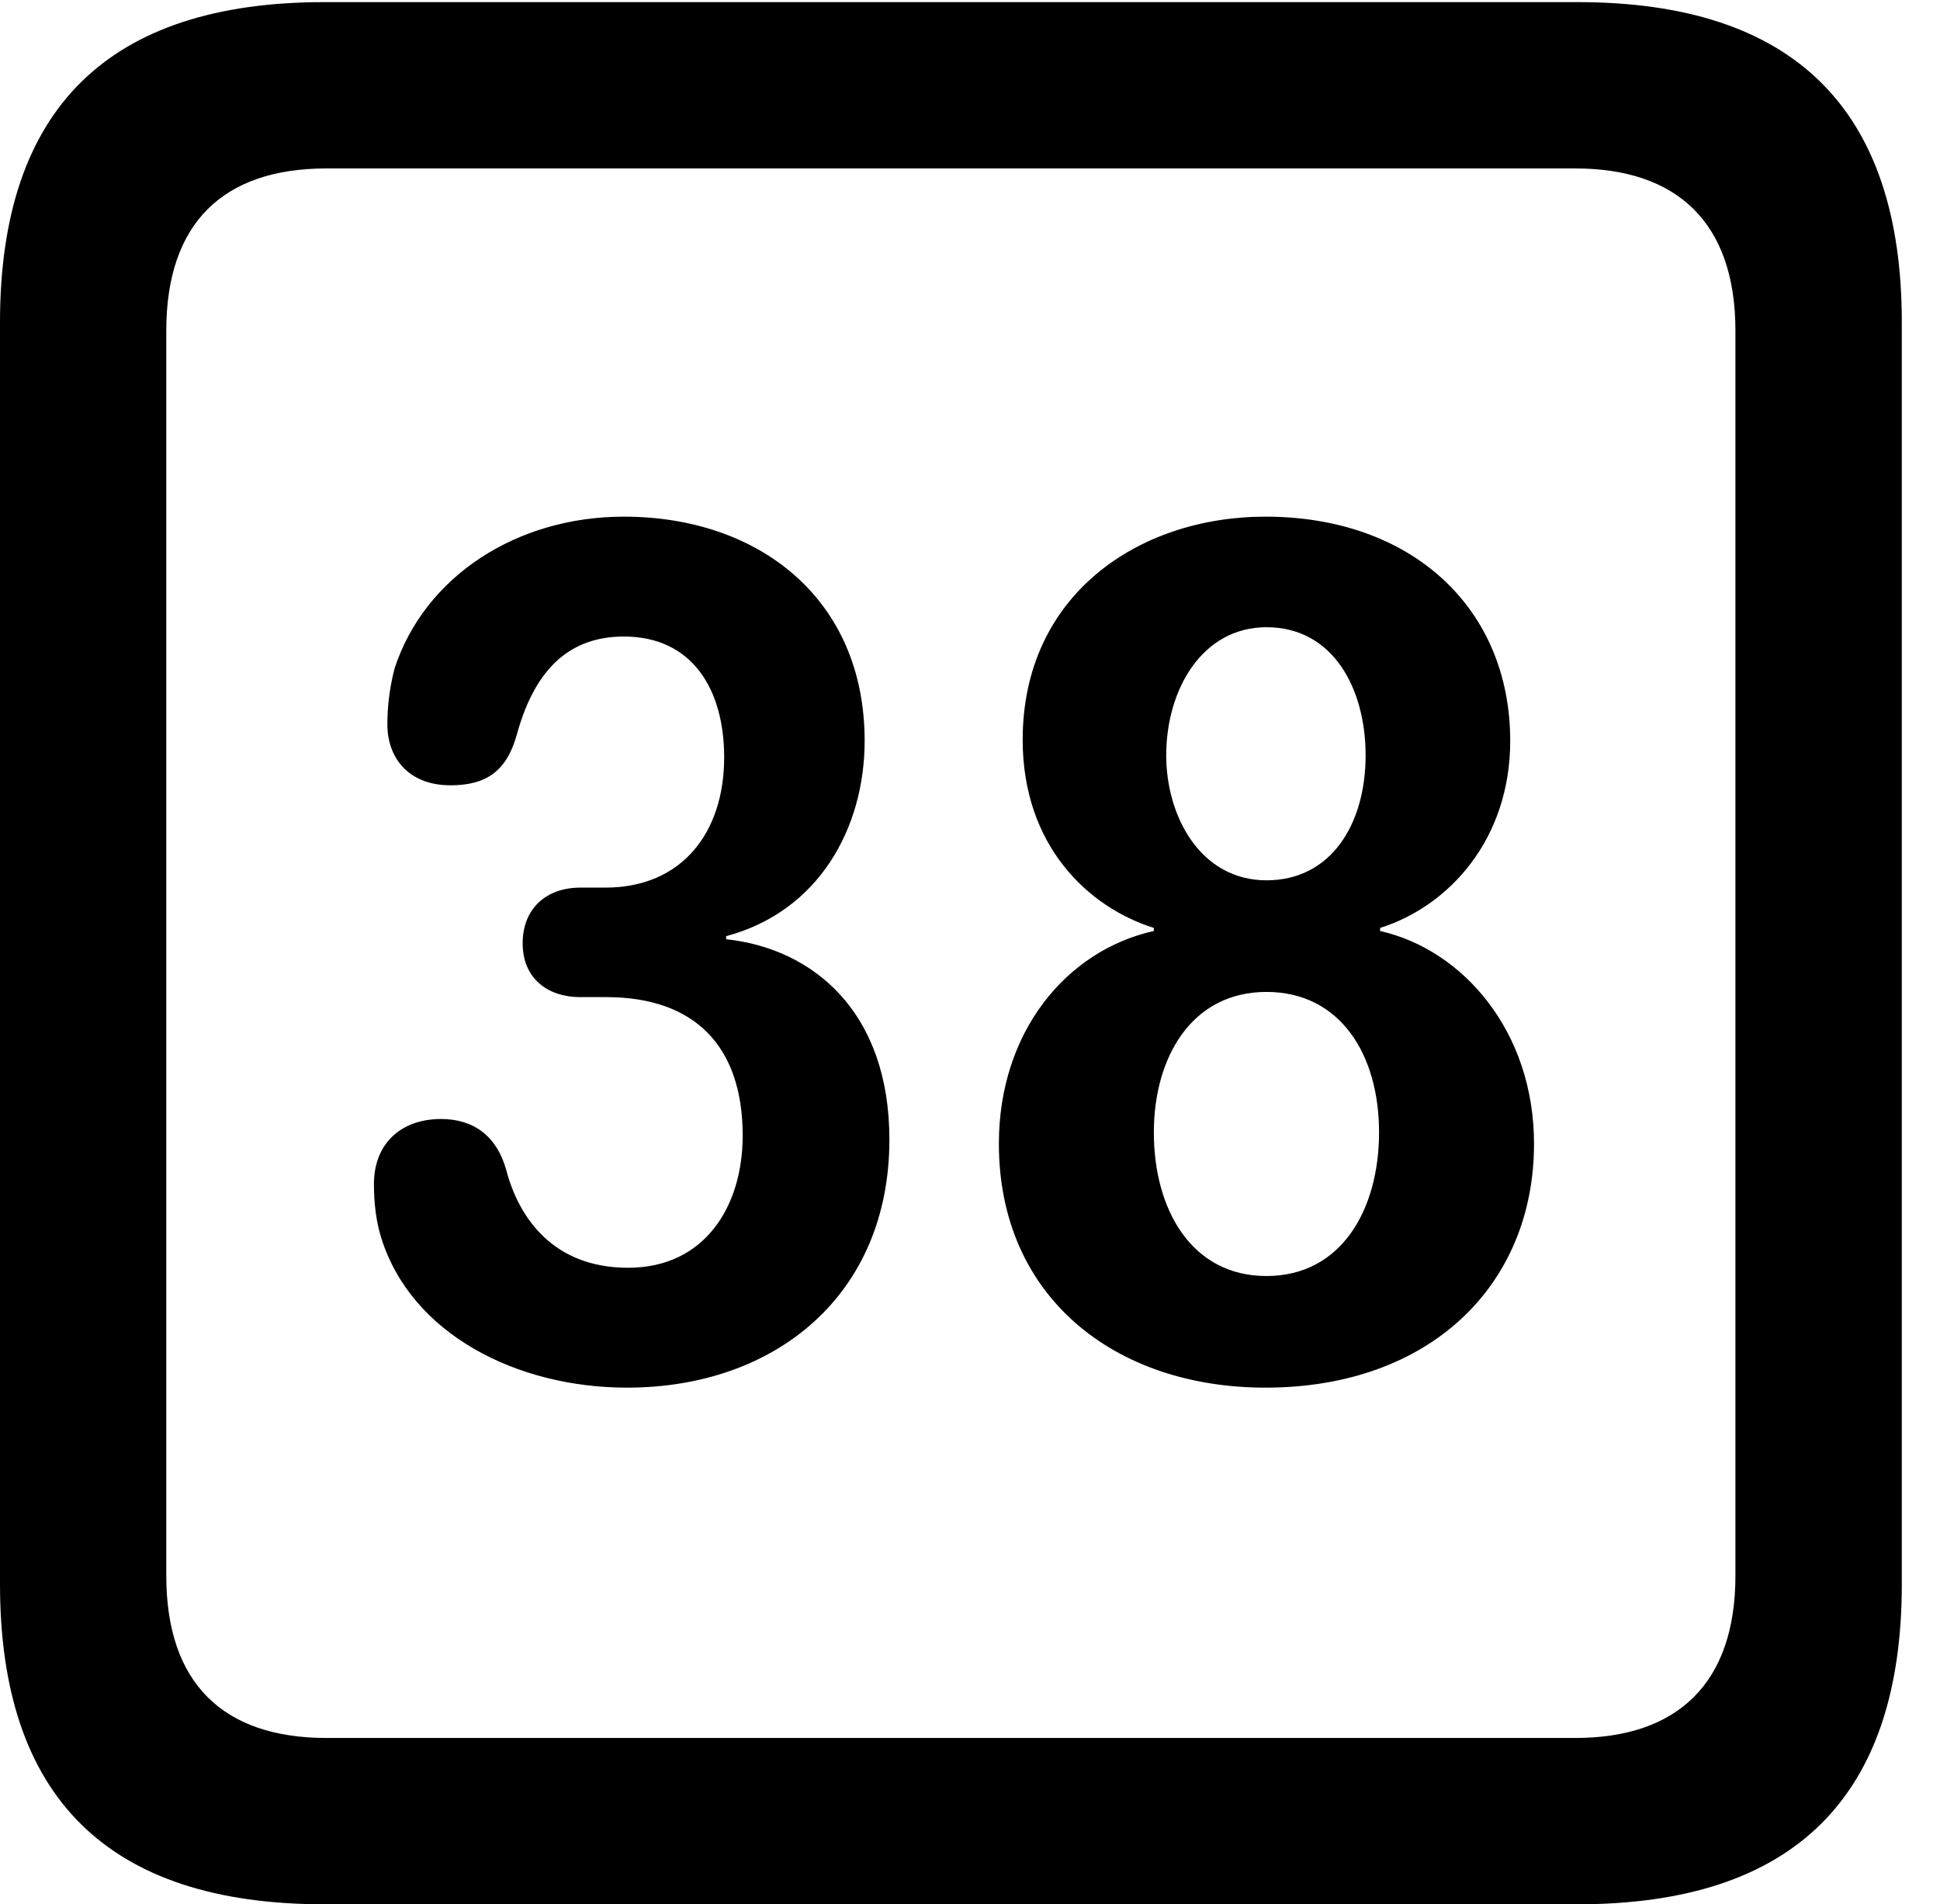 <svg version="1.1" xmlns="http://www.w3.org/2000/svg" xmlns:xlink="http://www.w3.org/1999/xlink" width="18.34" height="17.998" viewBox="0 0 18.34 17.998">
 <g>
  <rect height="17.998" opacity="0" width="18.34" x="0" y="0"/>
  <path d="M3.066 17.998L14.912 17.998C16.963 17.998 17.979 16.982 17.979 14.971L17.979 3.047C17.979 1.035 16.963 0.02 14.912 0.02L3.066 0.02C1.025 0.02 0 1.025 0 3.047L0 14.971C0 16.992 1.025 17.998 3.066 17.998ZM3.086 16.426C2.109 16.426 1.572 15.908 1.572 14.893L1.572 3.125C1.572 2.109 2.109 1.592 3.086 1.592L14.893 1.592C15.859 1.592 16.406 2.109 16.406 3.125L16.406 14.893C16.406 15.908 15.859 16.426 14.893 16.426Z" fill="currentColor"/>
  <path d="M5.928 13.115C7.334 13.115 8.408 12.236 8.408 10.771C8.408 9.561 7.686 8.965 6.865 8.877L6.865 8.848C7.744 8.613 8.174 7.822 8.174 7.002C8.174 5.654 7.168 4.883 5.898 4.883C4.883 4.883 4.014 5.449 3.73 6.318C3.682 6.504 3.662 6.68 3.662 6.846C3.662 7.168 3.867 7.422 4.258 7.422C4.59 7.422 4.785 7.295 4.883 6.953C5.039 6.377 5.342 6.016 5.898 6.016C6.543 6.016 6.846 6.514 6.846 7.158C6.846 7.871 6.445 8.389 5.723 8.389L5.488 8.389C5.156 8.389 4.941 8.594 4.941 8.916C4.941 9.238 5.166 9.424 5.488 9.424L5.732 9.424C6.562 9.424 7.021 9.883 7.021 10.732C7.021 11.406 6.66 11.982 5.938 11.982C5.225 11.982 4.902 11.504 4.785 11.055C4.697 10.742 4.482 10.576 4.17 10.576C3.789 10.576 3.535 10.81 3.535 11.191C3.535 11.367 3.555 11.543 3.604 11.699C3.887 12.607 4.883 13.115 5.928 13.115ZM11.963 13.115C13.516 13.115 14.502 12.148 14.502 10.81C14.502 9.746 13.828 8.975 13.047 8.799L13.047 8.77C13.701 8.564 14.277 7.93 14.277 7.002C14.277 5.742 13.34 4.883 11.963 4.883C10.762 4.883 9.668 5.625 9.668 6.992C9.668 7.988 10.283 8.574 10.908 8.77L10.908 8.799C10.078 8.984 9.443 9.756 9.443 10.81C9.443 12.256 10.537 13.115 11.963 13.115ZM11.973 8.32C11.348 8.32 11.025 7.715 11.025 7.139C11.025 6.514 11.367 5.928 11.973 5.928C12.607 5.928 12.91 6.514 12.91 7.139C12.91 7.783 12.588 8.32 11.973 8.32ZM11.973 12.06C11.26 12.06 10.908 11.426 10.908 10.703C10.908 10 11.26 9.375 11.973 9.375C12.666 9.375 13.037 9.961 13.037 10.703C13.037 11.426 12.685 12.06 11.973 12.06Z" fill="currentColor"/>
 </g>
</svg>
